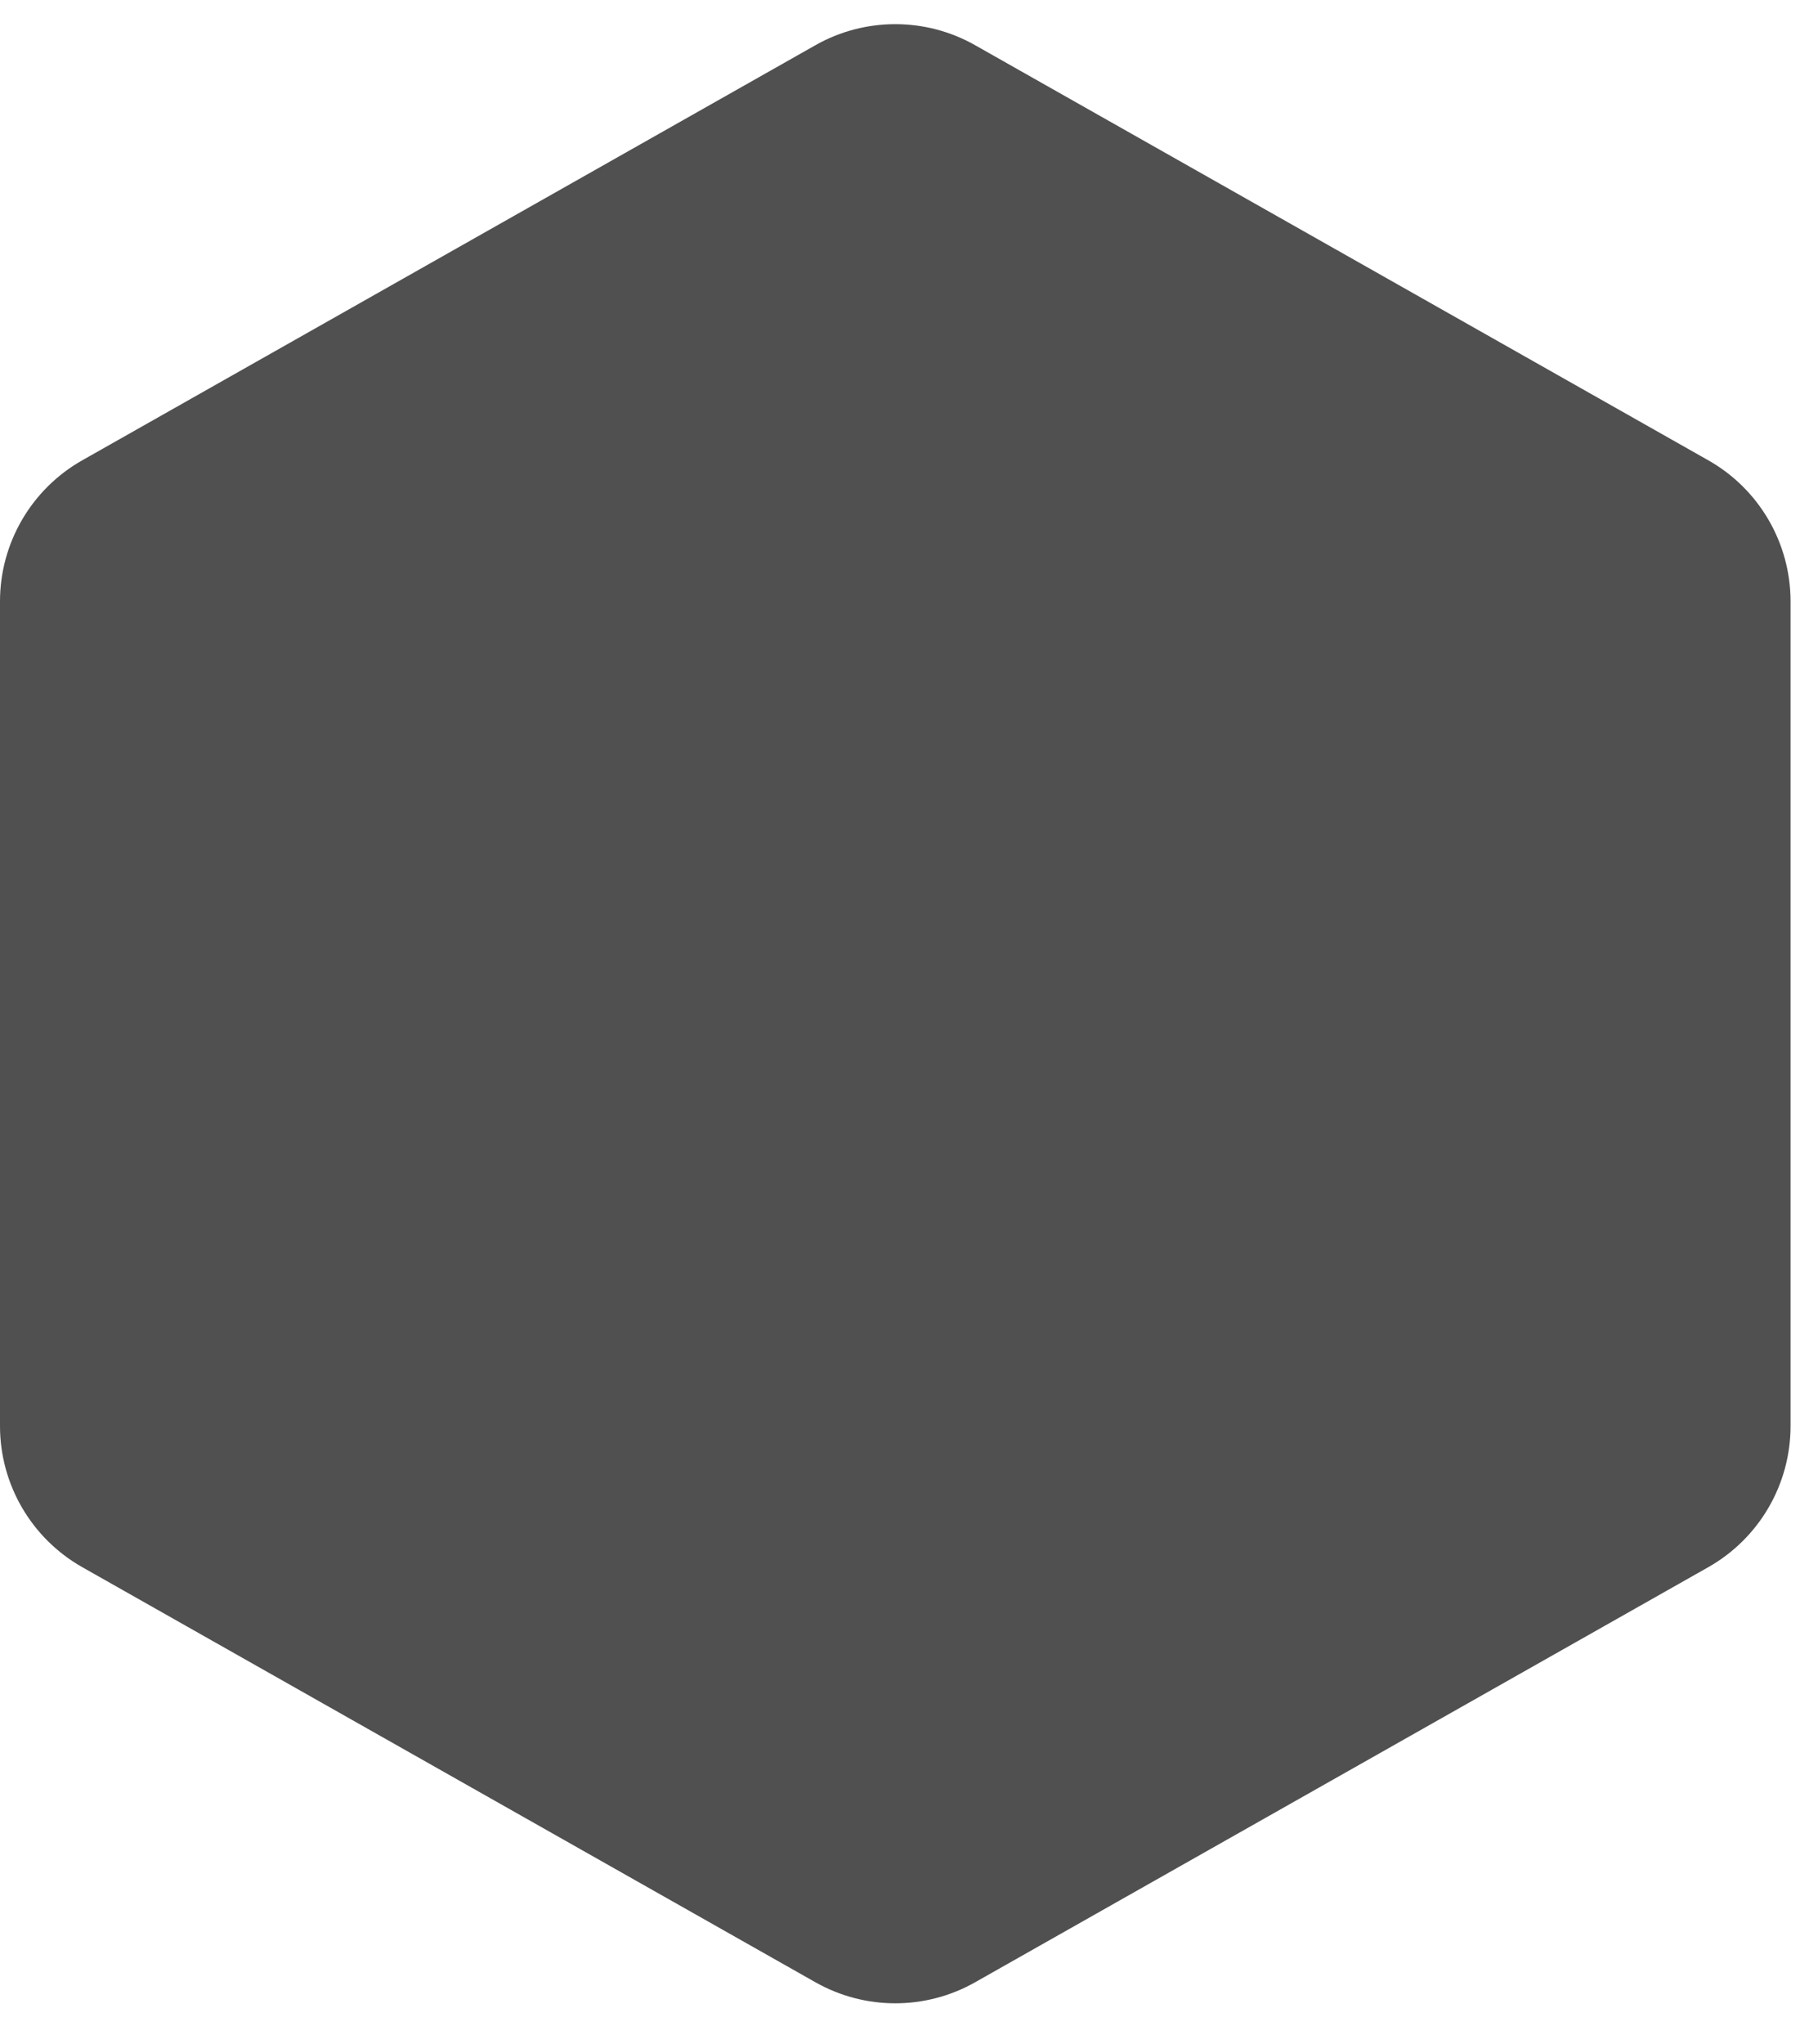 <?xml version="1.0" encoding="UTF-8" standalone="no"?><!DOCTYPE svg PUBLIC "-//W3C//DTD SVG 1.1//EN" "http://www.w3.org/Graphics/SVG/1.1/DTD/svg11.dtd"><svg width="100%" height="100%" viewBox="0 0 93 105" version="1.1" xmlns="http://www.w3.org/2000/svg" xmlns:xlink="http://www.w3.org/1999/xlink" xml:space="preserve" xmlns:serif="http://www.serif.com/" style="fill-rule:evenodd;clip-rule:evenodd;stroke-linejoin:round;stroke-miterlimit:2;"><path d="M41.922,2.322c2.546,-1.441 5.662,-1.441 8.208,-0c8.694,4.919 28.889,16.345 37.692,21.327c2.614,1.478 4.23,4.249 4.23,7.252c0,9.928 0,32.436 0,42.364c0,3.003 -1.616,5.774 -4.23,7.253c-8.803,4.981 -28.998,16.408 -37.692,21.327c-2.546,1.44 -5.662,1.44 -8.208,-0c-8.694,-4.919 -28.889,-16.346 -37.692,-21.327c-2.614,-1.479 -4.23,-4.25 -4.23,-7.253c-0,-9.928 -0,-32.436 -0,-42.364c-0,-3.003 1.616,-5.774 4.23,-7.252c8.803,-4.982 28.998,-16.408 37.692,-21.327Z" style="fill:#505050;"/></svg>